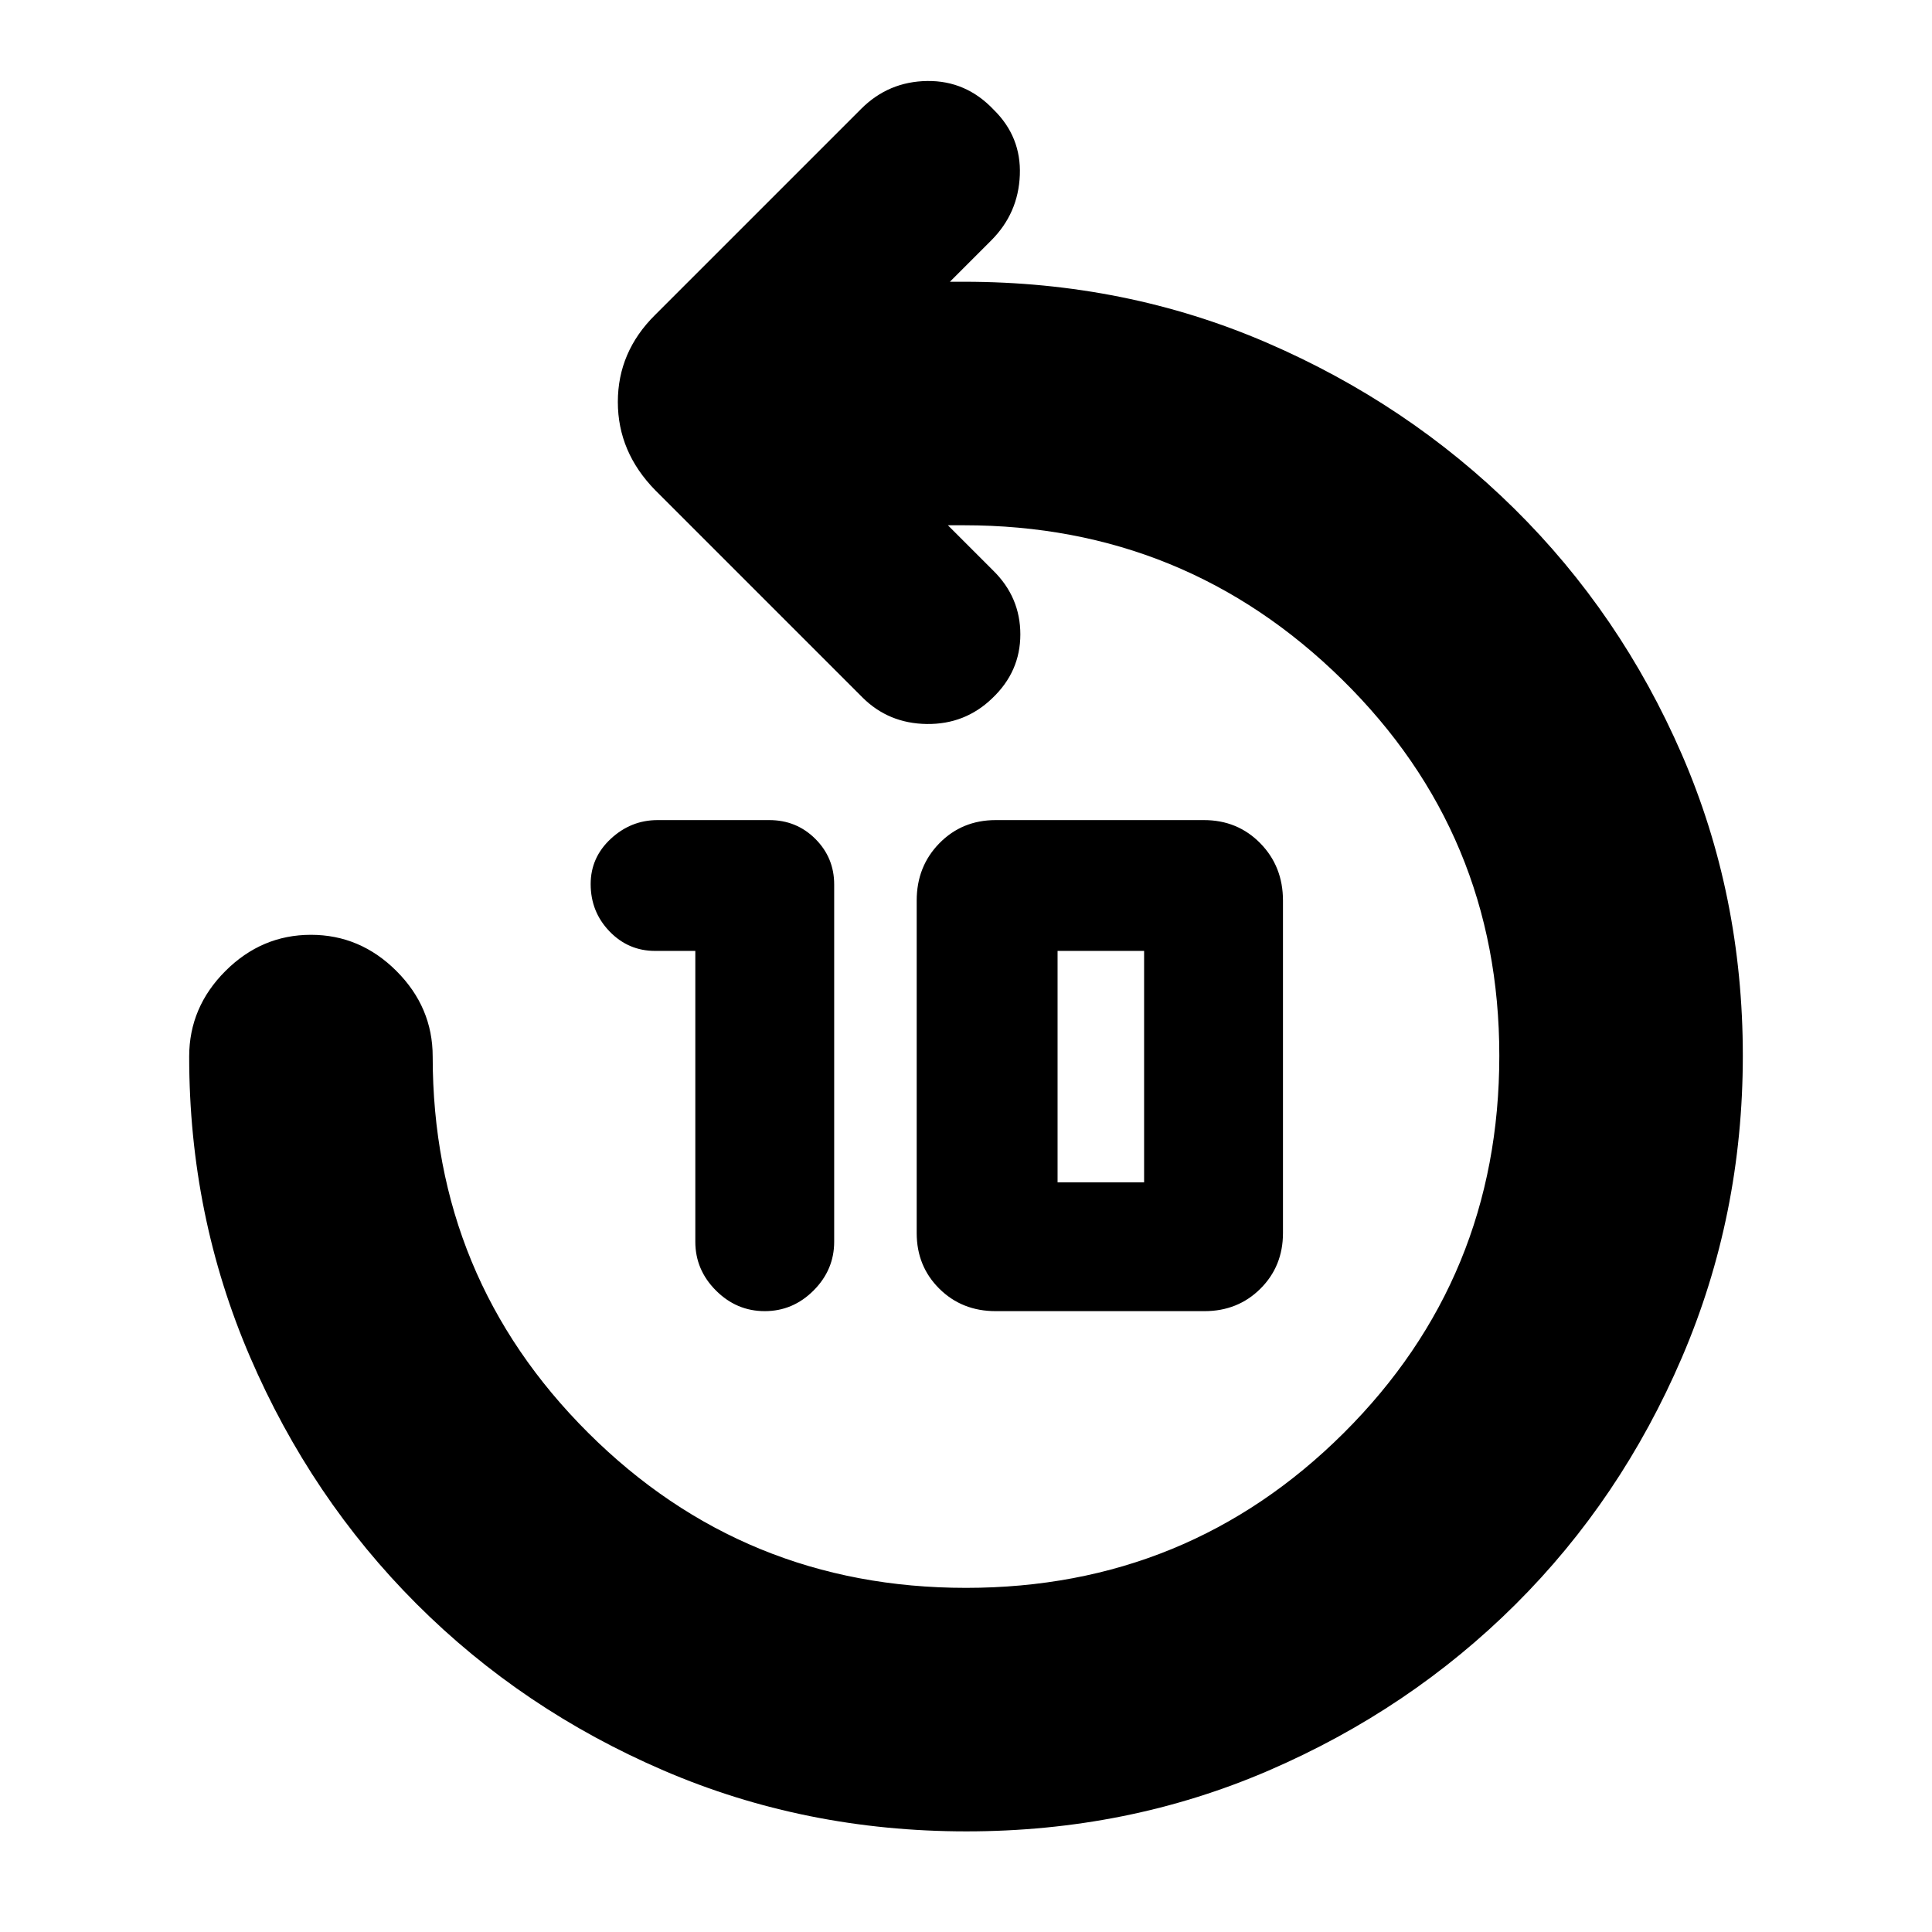 <svg xmlns="http://www.w3.org/2000/svg" height="24" viewBox="0 -960 960 960" width="24"><path d="M345.5-487.5h-20q-13.3 0-22.65-9.72-9.35-9.71-9.35-23.49 0-13.21 10-22.5t23.24-9.29h55.52q13.54 0 22.89 9.35 9.35 9.35 9.35 22.65V-343q0 14-10.25 24.25T380-308.5q-14 0-24.25-10.25T345.5-343v-144.5Zm149.24 179q-16.74 0-27.99-11.15-11.25-11.16-11.25-27.65v-165.2q0-17 11.28-28.5 11.29-11.5 27.97-11.5h103.5q16.68 0 27.97 11.5 11.28 11.5 11.28 28.5v165.2q0 16.49-11.21 27.65-11.21 11.15-27.79 11.15H494.74Zm30.76-64h43v-115h-43v115ZM480.2-50Q400-50 329.75-80.25 259.5-110.5 207-163t-82.75-122.75Q94-356 94-435q0-24.5 18-42.5t42.5-18q24.5 0 42.5 18t18 42.5q0 109.99 77.3 186.99Q369.6-171 480-171q110.4 0 187.7-76.96Q745-324.93 745-435.42q0-110.07-78-186.82Q589-699 479-699h-8l22.5 22.5q13.5 13.25 13.5 31.75T493-613q-13.5 13-32.5 12.75t-32-13.25L325.63-716.37Q307-735.36 307-760.27t18.5-43.23l102.42-102.42q13.58-13.58 32.83-13.83t32.99 14.25Q507.5-892 506.75-873t-14.25 32.5L472-820h7q80.28 0 150.39 30.25 70.11 30.25 123.01 82.47 52.9 52.22 83.25 122.05T866-435.44q0 79.44-30.25 149.94T753-162.75q-52.5 52.25-122.55 82.5Q560.41-50 480.2-50Z"/></svg>